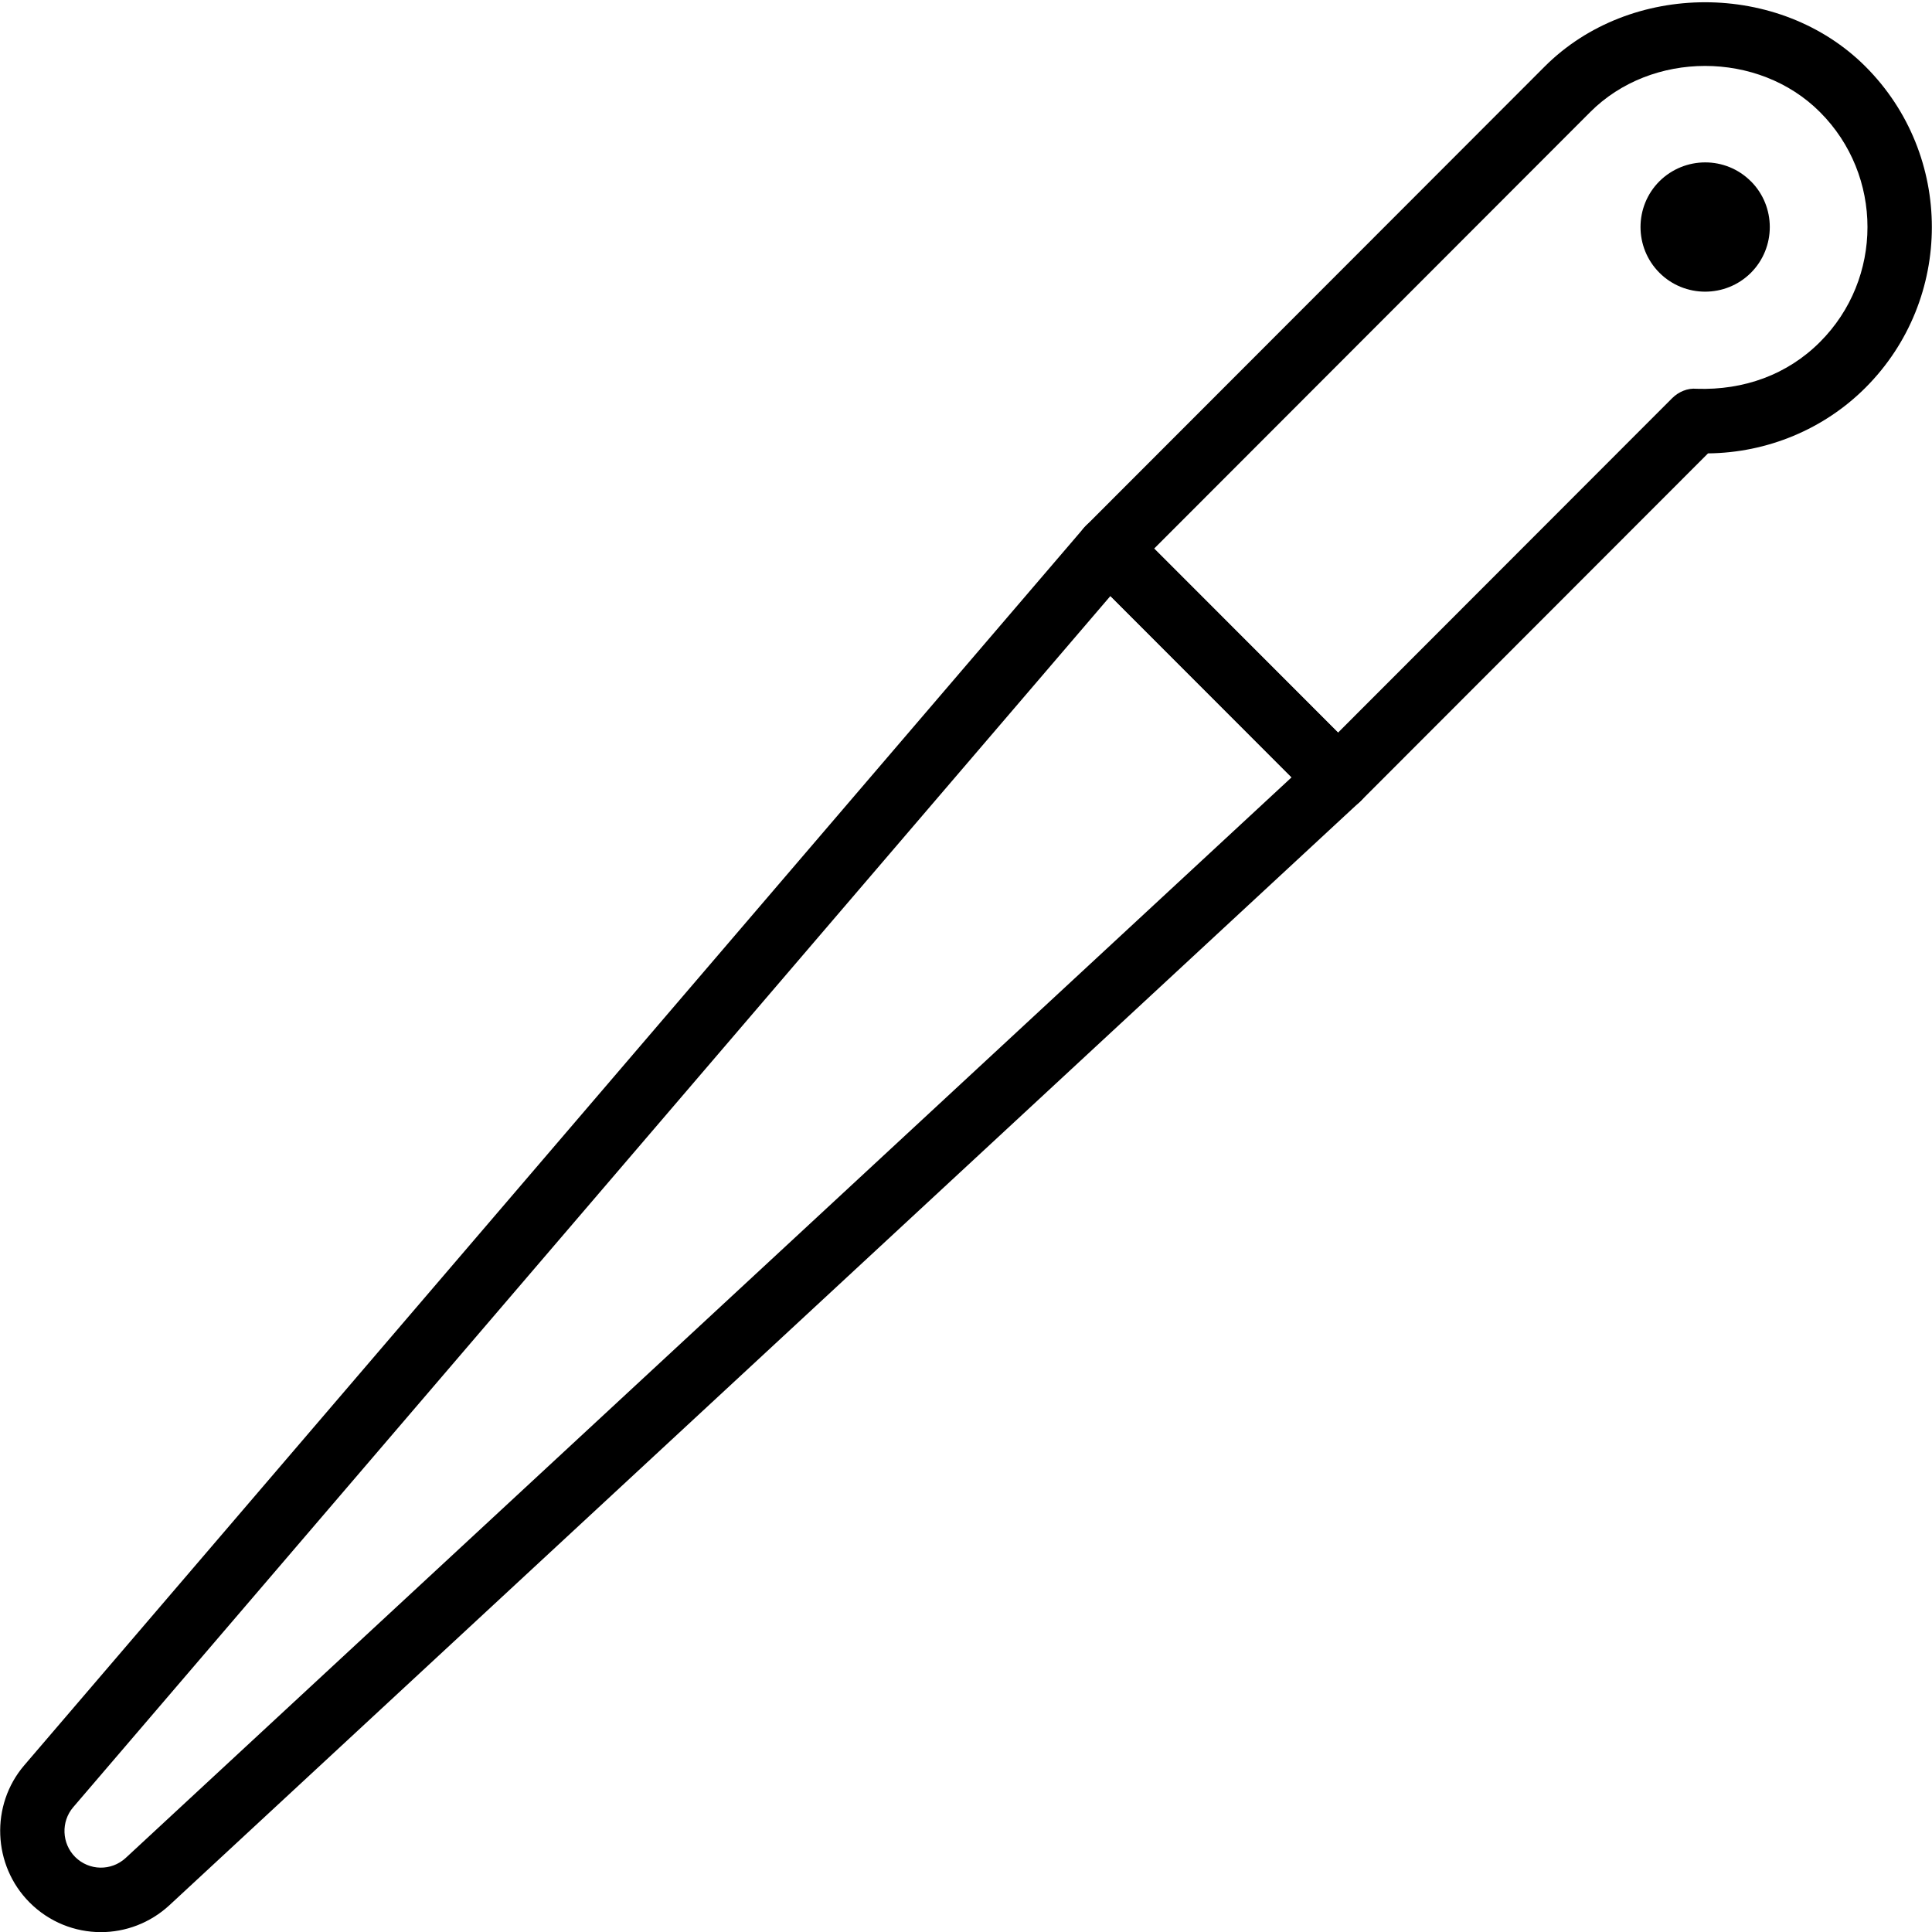 <?xml version="1.0" encoding="iso-8859-1"?>
<!-- Generator: Adobe Illustrator 19.2.1, SVG Export Plug-In . SVG Version: 6.00 Build 0)  -->
<svg version="1.1" xmlns="http://www.w3.org/2000/svg" xmlns:xlink="http://www.w3.org/1999/xlink" x="0px" y="0px"
	 viewBox="0 0 30 30" style="enable-background:new 0 0 30 30;" xml:space="preserve">
<g id="Cutting_Board_1">
</g>
<g id="Cutting_Board_2">
</g>
<g id="Chef_x27_s_Hat_1">
</g>
<g id="Chef_x27_s_Hat_2">
</g>
<g id="Kitchen_Scale">
</g>
<g id="Measuring_Cup">
</g>
<g id="Pot_1">
</g>
<g id="Pot_2">
</g>
<g id="Wok_1">
</g>
<g id="Wok_2">
</g>
<g id="Teapot">
</g>
<g id="Plate">
</g>
<g id="Sauce_Boat">
</g>
<g id="Cauldron">
</g>
<g id="Cookbook">
</g>
<g id="Salt_Pot">
</g>
<g id="Pepper_Pot_1">
</g>
<g id="Pepper_Pot_2">
</g>
<g id="Egg_Timer">
</g>
<g id="Olive_Oil_Pot">
</g>
<g id="Pancake_Griddle">
</g>
<g id="Pan">
</g>
<g id="Kettle">
</g>
<g id="Microwave">
</g>
<g id="Cooker">
</g>
<g id="Meat_Grinder">
</g>
<g id="Coffee_Maker">
</g>
<g id="Household_Mixer">
</g>
<g id="Stand_Mixer">
</g>
<g id="Hand_Blender">
</g>
<g id="Blender">
</g>
<g id="Cooker_Hood">
</g>
<g id="Refrigerator">
</g>
<g id="Freezer">
</g>
<g id="Apron">
</g>
<g id="Oven_Gloves">
</g>
<g id="Rolling_Pin">
</g>
<g id="Sieve">
</g>
<g id="Tea_Sieve">
</g>
<g id="Grater">
</g>
<g id="Knife_Holder">
</g>
<g id="Funnel">
</g>
<g id="Kitchen_Clock">
</g>
<g id="Lemon_Juicer">
</g>
<g id="Pastry_Bag_1">
</g>
<g id="Pastry_Bag_2">
</g>
<g id="Corkscrew">
</g>
<g id="Bottle_Opener">
</g>
<g id="Service">
</g>
<g id="Chopsticks">
</g>
<g id="Hatchet">
</g>
<g id="Filleting_Knife">
</g>
<g id="Bread_Knife">
</g>
<g id="Herb_Knife">
</g>
<g id="Whetting">
	<g>
		<g>
			<path d="M1.567,30.002c-0.401,0-0.802-0.154-1.108-0.461c-0.575-0.577-0.611-1.513-0.082-2.13L16.834,8.193
				c0.091-0.105,0.222-0.169,0.361-0.175c0.14-0.002,0.274,0.048,0.373,0.146l3.563,3.565c0.096,0.097,0.149,0.228,0.146,0.363
				c-0.003,0.136-0.061,0.265-0.16,0.357L2.632,29.583C2.33,29.862,1.948,30.002,1.567,30.002z M17.243,9.254L1.137,28.062
				c-0.192,0.224-0.179,0.563,0.03,0.773c0.216,0.215,0.561,0.222,0.786,0.014L20.056,12.07L17.243,9.254z"/>
		</g>
		<g>
			<path d="M20.777,12.584c-0.133,0-0.26-0.053-0.354-0.146l-3.563-3.565c-0.195-0.195-0.195-0.512,0-0.707l7.125-7.132
				c1.331-1.332,3.652-1.332,4.983,0c1.373,1.375,1.373,3.61,0,4.985c-0.645,0.646-1.526,1.012-2.446,1.021l-5.392,5.397
				C21.037,12.531,20.91,12.584,20.777,12.584z M17.921,8.519l2.855,2.858l5.189-5.194c0.1-0.1,0.242-0.16,0.38-0.146
				c0.734,0.024,1.409-0.219,1.915-0.726c0.984-0.984,0.984-2.587,0-3.571c-0.953-0.955-2.614-0.955-3.567,0c0,0,0,0,0,0
				L17.921,8.519z M24.339,1.387h0.01H24.339z"/>
		</g>
		<g>
			<path d="M26.477,4.529c-0.257,0-0.514-0.098-0.709-0.293c-0.392-0.392-0.392-1.029-0.001-1.421c0.393-0.39,1.029-0.392,1.42,0
				h0.001c0.391,0.392,0.391,1.029,0,1.421C26.991,4.432,26.734,4.529,26.477,4.529z"/>
		</g>
	</g>
</g>
<g id="Cake_Knife">
</g>
<g id="Layer_58">
</g>
<g id="Ladle">
</g>
<g id="Sauce_Spoon">
</g>
<g id="Egg_Beater">
</g>
<g id="Meat_Fork">
</g>
<g id="Kitchen_Spoon_1">
</g>
<g id="Kitchen_Spoon_2">
</g>
<g id="Pizza_Cutter">
</g>
<g id="Potato_Musher">
</g>
<g id="Peeler">
</g>
<g id="Honey_Dipper">
</g>
<g id="Fork">
</g>
<g id="Knife">
</g>
<g id="Spoon">
</g>
<g id="Cutlery_Set">
</g>
<g id="Sugar_Bowl">
</g>
<g id="Matches">
</g>
<g id="Cezve">
</g>
</svg>
